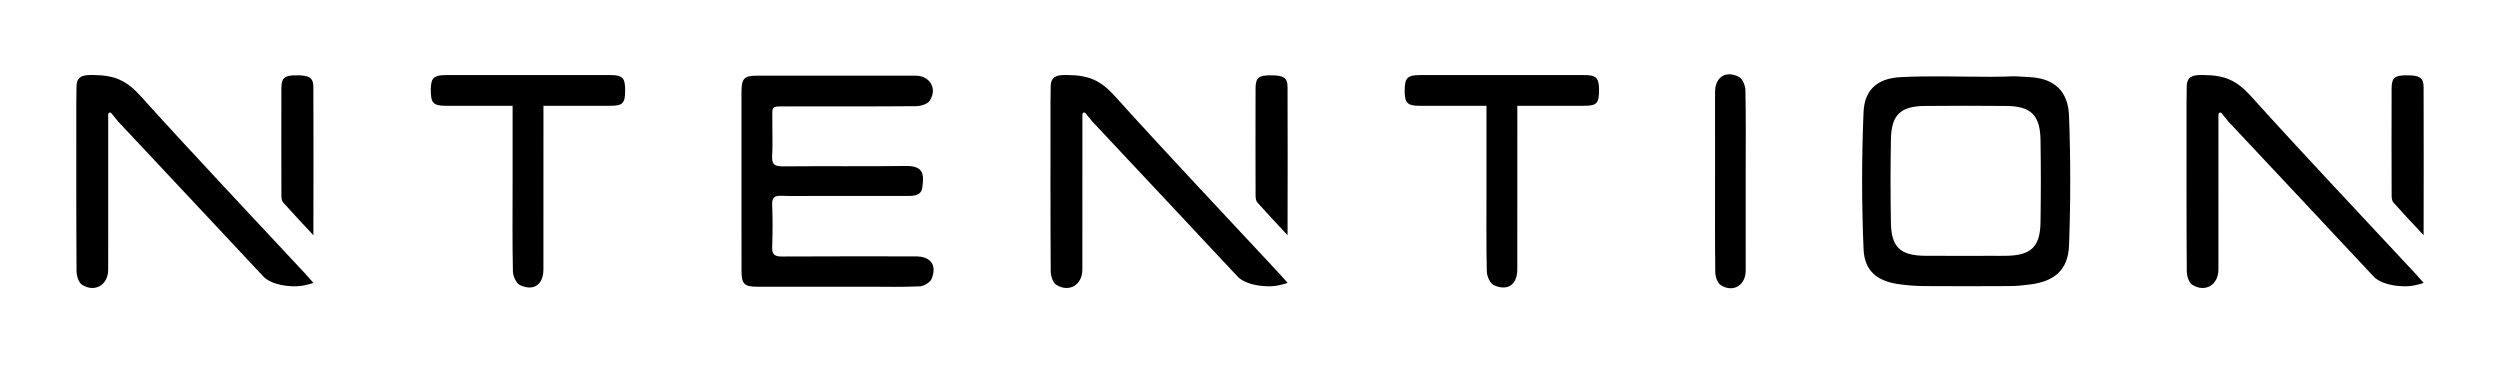 <?xml version="1.0" encoding="utf-8"?>
<!-- Generator: Adobe Illustrator 24.1.0, SVG Export Plug-In . SVG Version: 6.00 Build 0)  -->
<svg version="1.1" id="Layer_1" xmlns="http://www.w3.org/2000/svg" xmlns:xlink="http://www.w3.org/1999/xlink" x="0px" y="0px"
	 viewBox="0 0 1610.87 234.9" style="enable-background:new 0 0 1610.87 234.9;" xml:space="preserve">
<style type="text/css">
	.st0{fill-rule:evenodd;clip-rule:evenodd;}
</style>
<path class="st0" d="M1283.37,49.47c17.59,0,7.51-0.85,25.02,0.25c15.58,0.98,24.19,9.23,24.78,24.83c1.05,27.86,1.05,55.82,0,83.67
	c-0.59,15.59-9.32,23.04-24.77,25.04c-5.2,0.67-8.64,1.06-13.89,1.08c-25.1,0.11-29.52,0.11-54.61,0
	c-5.24-0.02-10.51-0.45-15.71-1.13c-14.31-1.87-22.79-8.28-23.4-22.62c-1.25-29.43-1.24-58.98-0.01-88.41
	c0.6-14.33,9.01-21.61,23.41-22.44c17.93-1.03,41.18-0.25,59.17-0.25C1283.37,49.5,1283.37,49.49,1283.37,49.47z M1283.06,164.84
	c12.34,0-3.05,0.08,9.29-0.02c16.31-0.13,22.21-5.66,22.46-21.72c0.27-17.59,0.27-35.2,0-52.79c-0.25-16.15-6.14-21.94-22.22-22.04
	c-24.88-0.15-27.25-0.17-52.13,0c-15.92,0.11-21.76,5.71-22.05,21.52c-0.33,18-0.32,36,0,54c0.28,15.46,6.1,20.87,21.8,21.02
	C1252.76,164.93,1270.52,164.83,1283.06,164.84z"/>
<path class="st0" d="M477.78,116.53c0-19.22-0.03-38.45,0.01-57.67c0.02-8.29,1.82-10.09,9.89-10.1c36.83-0.01,65.52-0.01,102.35,0
	c9.16,0,14.17,8.47,9,16.15c-1.48,2.2-5.78,3.48-8.8,3.5c-29.94,0.25-51.76,0.11-81.71,0.17c-12.63,0.03-10.74-1.25-10.87,11.09
	c-0.07,6.88,0.3,13.78-0.11,20.63c-0.31,5.24,1.23,6.95,6.72,6.9c29.94-0.27,49.44,0.13,79.38-0.25
	c11.96-0.15,11.7,5.88,10.64,13.95c-0.63,4.8-4.81,5.34-8.9,5.34c-23.47-0.01-36.48,0-59.96,0c-7.28,0-14.58,0.21-21.85-0.08
	c-4.36-0.17-6.19,1.02-6.02,5.73c0.33,9.09,0.35,18.21,0,27.31c-0.19,5.02,1.8,6.1,6.41,6.08c31.16-0.16,54.84-0.09,86.01-0.08
	c9.63,0,13.84,5.35,10.39,14.35c-0.91,2.37-4.99,4.85-7.71,4.96c-12.93,0.52-18.42,0.24-31.37,0.24c-24.48,0-48.96,0.01-73.45-0.01
	c-8.17,0-10.01-1.79-10.03-9.96C477.75,155.38,477.78,135.96,477.78,116.53z"/>
<path class="st0" d="M350.17,68.19c0,3.42,0,5.83,0,8.24c0,32.38,0,64.76-0.02,97.14c-0.01,9.74-6.2,14.27-15.08,10.16
	c-2.42-1.12-4.5-5.69-4.57-8.72c-0.42-18.61-0.21-37.23-0.21-55.86c0-14.57,0-29.14,0-43.71c0-2.17,0-4.35,0-7.26
	c-5.11,0-9.51,0-13.91,0c-9.72,0-19.43,0.04-29.14-0.01c-8.08-0.05-9.71-1.83-9.67-10.24c0.04-7.7,1.89-9.55,9.75-9.55
	c35.42-0.01,70.83-0.02,106.25,0c7.44,0,9.2,1.85,9.24,9.36c0.05,8.72-1.37,10.39-9.4,10.42C379.29,68.23,365.16,68.19,350.17,68.19
	z"/>
<path class="st0" d="M977.69,68.19c0,3.42,0,5.83,0,8.24c0,32.38,0,64.76-0.02,97.14c0,9.74-6.2,14.27-15.08,10.16
	c-2.42-1.12-4.5-5.69-4.57-8.72c-0.41-18.61-0.21-37.23-0.21-55.86c0-14.57,0-29.14,0-43.71c0-2.17,0-4.35,0-7.26
	c-5.11,0-9.51,0-13.91,0c-9.71,0-19.43,0.04-29.14-0.01c-8.08-0.05-9.71-1.83-9.67-10.24c0.04-7.7,1.89-9.55,9.75-9.55
	c35.42-0.01,70.83-0.02,106.25,0c7.43,0,9.2,1.85,9.24,9.36c0.05,8.72-1.38,10.39-9.4,10.42
	C1006.81,68.23,992.68,68.19,977.69,68.19z"/>
<path class="st0" d="M1105.09,116.74c0-19.21-0.04-38.42,0.01-57.62c0.02-9.4,7.05-14.02,15.43-9.52c2.28,1.22,4.05,5.49,4.12,8.41
	c0.38,17.18,0.19,34.37,0.19,51.55c0,21.63,0.02,43.27-0.01,64.9c-0.01,9.35-8.13,14.3-16.02,9.27c-2.11-1.35-3.51-5.35-3.56-8.16
	C1104.96,155.97,1105.1,136.35,1105.09,116.74z"/>
<path class="st0" d="M201.93,182.25c-0.53,0.16-0.83,0.53-5.91,1.62c-1,0.22-3.22,0.7-7.53,0.57c-6.18-0.19-14.64-1.82-18.81-6.29
	c-31.06-33.29-62.27-66.44-93.4-99.67c-1.81-2.21-2.88-3.52-4.5-5.51c-0.65-0.89-2.07-0.45-2.07,1.05c0,2.22,0.02,3.53,0.02,5.65
	c-0.02,31.36,0,62.73-0.02,94.1c0,9.74-8.52,14.95-16.82,9.74c-2.2-1.38-3.55-5.72-3.57-8.71c-0.24-36.22-0.15-72.44-0.15-108.66
	c0-3.24,0.16-6.53,0.11-9.76c-0.08-5.25,1.89-7.59,7.15-7.98c1.89-0.14,3.01-0.06,3.96-0.05c13.68,0.14,21.15,3.51,30.28,13.62
	c34.85,38.59,70.63,76.35,106.05,114.42C198.1,177.86,199.4,179.39,201.93,182.25z"/>
<path class="st0" d="M201.93,151.57c-6.46-6.96-13.53-14.42-19.51-21.16c-0.92-1.03-1.1-2.99-1.1-4.53
	c-0.06-23.02-0.09-46.05-0.01-69.08c0.03-6.53,2.04-8.2,9.08-8.27c8.93-0.1,11.5,1.39,11.53,7.72c0.12,30.7,0.05,61.4,0.01,92.1
	C201.94,148.87,201.93,150.22,201.93,151.57z"/>
<path class="st0" d="M829.64,182.25c-0.53,0.16-0.83,0.53-5.91,1.62c-1,0.22-3.22,0.7-7.53,0.57c-6.18-0.19-14.64-1.82-18.81-6.29
	c-31.06-33.29-62.27-66.44-93.4-99.67c-1.81-2.21-2.88-3.52-4.5-5.51c-0.65-0.89-2.07-0.45-2.07,1.05c0,2.22,0.02,3.53,0.02,5.65
	c-0.02,31.36,0,62.73-0.02,94.1c0,9.74-8.52,14.95-16.82,9.74c-2.2-1.38-3.55-5.72-3.57-8.71c-0.24-36.22-0.15-72.44-0.15-108.66
	c0-3.24,0.16-6.53,0.11-9.76c-0.08-5.25,1.89-7.59,7.15-7.98c1.89-0.14,3.01-0.06,3.96-0.05c13.68,0.14,21.15,3.51,30.28,13.62
	c34.85,38.59,70.63,76.35,106.05,114.42C825.81,177.86,827.11,179.39,829.64,182.25z"/>
<path class="st0" d="M829.64,151.57c-6.46-6.96-13.53-14.42-19.51-21.16c-0.92-1.03-1.1-2.99-1.1-4.53
	c-0.06-23.02-0.1-46.05-0.01-69.08c0.03-6.53,2.04-8.2,9.08-8.27c8.93-0.1,11.51,1.39,11.53,7.72c0.12,30.7,0.05,61.4,0.01,92.1
	C829.65,148.87,829.64,150.22,829.64,151.57z"/>
<path class="st0" d="M1561.65,182.25c-0.53,0.16-0.83,0.53-5.91,1.62c-1,0.22-3.22,0.7-7.53,0.57c-6.19-0.19-14.64-1.82-18.81-6.29
	c-31.06-33.29-62.27-66.44-93.4-99.67c-1.81-2.21-2.88-3.52-4.5-5.51c-0.65-0.89-2.07-0.45-2.07,1.05c0,2.22,0.02,3.53,0.02,5.65
	c-0.02,31.36,0,62.73-0.02,94.1c0,9.74-8.52,14.95-16.82,9.74c-2.2-1.38-3.55-5.72-3.57-8.71c-0.24-36.22-0.15-72.44-0.15-108.66
	c0-3.24,0.16-6.53,0.11-9.76c-0.08-5.25,1.89-7.59,7.15-7.98c1.89-0.14,3.01-0.06,3.96-0.05c13.68,0.14,21.15,3.51,30.28,13.62
	c34.85,38.59,70.63,76.35,106.05,114.42C1557.82,177.86,1559.11,179.39,1561.65,182.25z"/>
<path class="st0" d="M1561.65,151.57c-6.46-6.96-13.53-14.42-19.51-21.16c-0.92-1.03-1.1-2.99-1.1-4.53
	c-0.06-23.02-0.1-46.05-0.01-69.08c0.03-6.53,2.04-8.2,9.08-8.27c8.93-0.1,11.5,1.39,11.53,7.72c0.12,30.7,0.05,61.4,0.01,92.1
	C1561.65,148.87,1561.65,150.22,1561.65,151.57z"/>
</svg>
